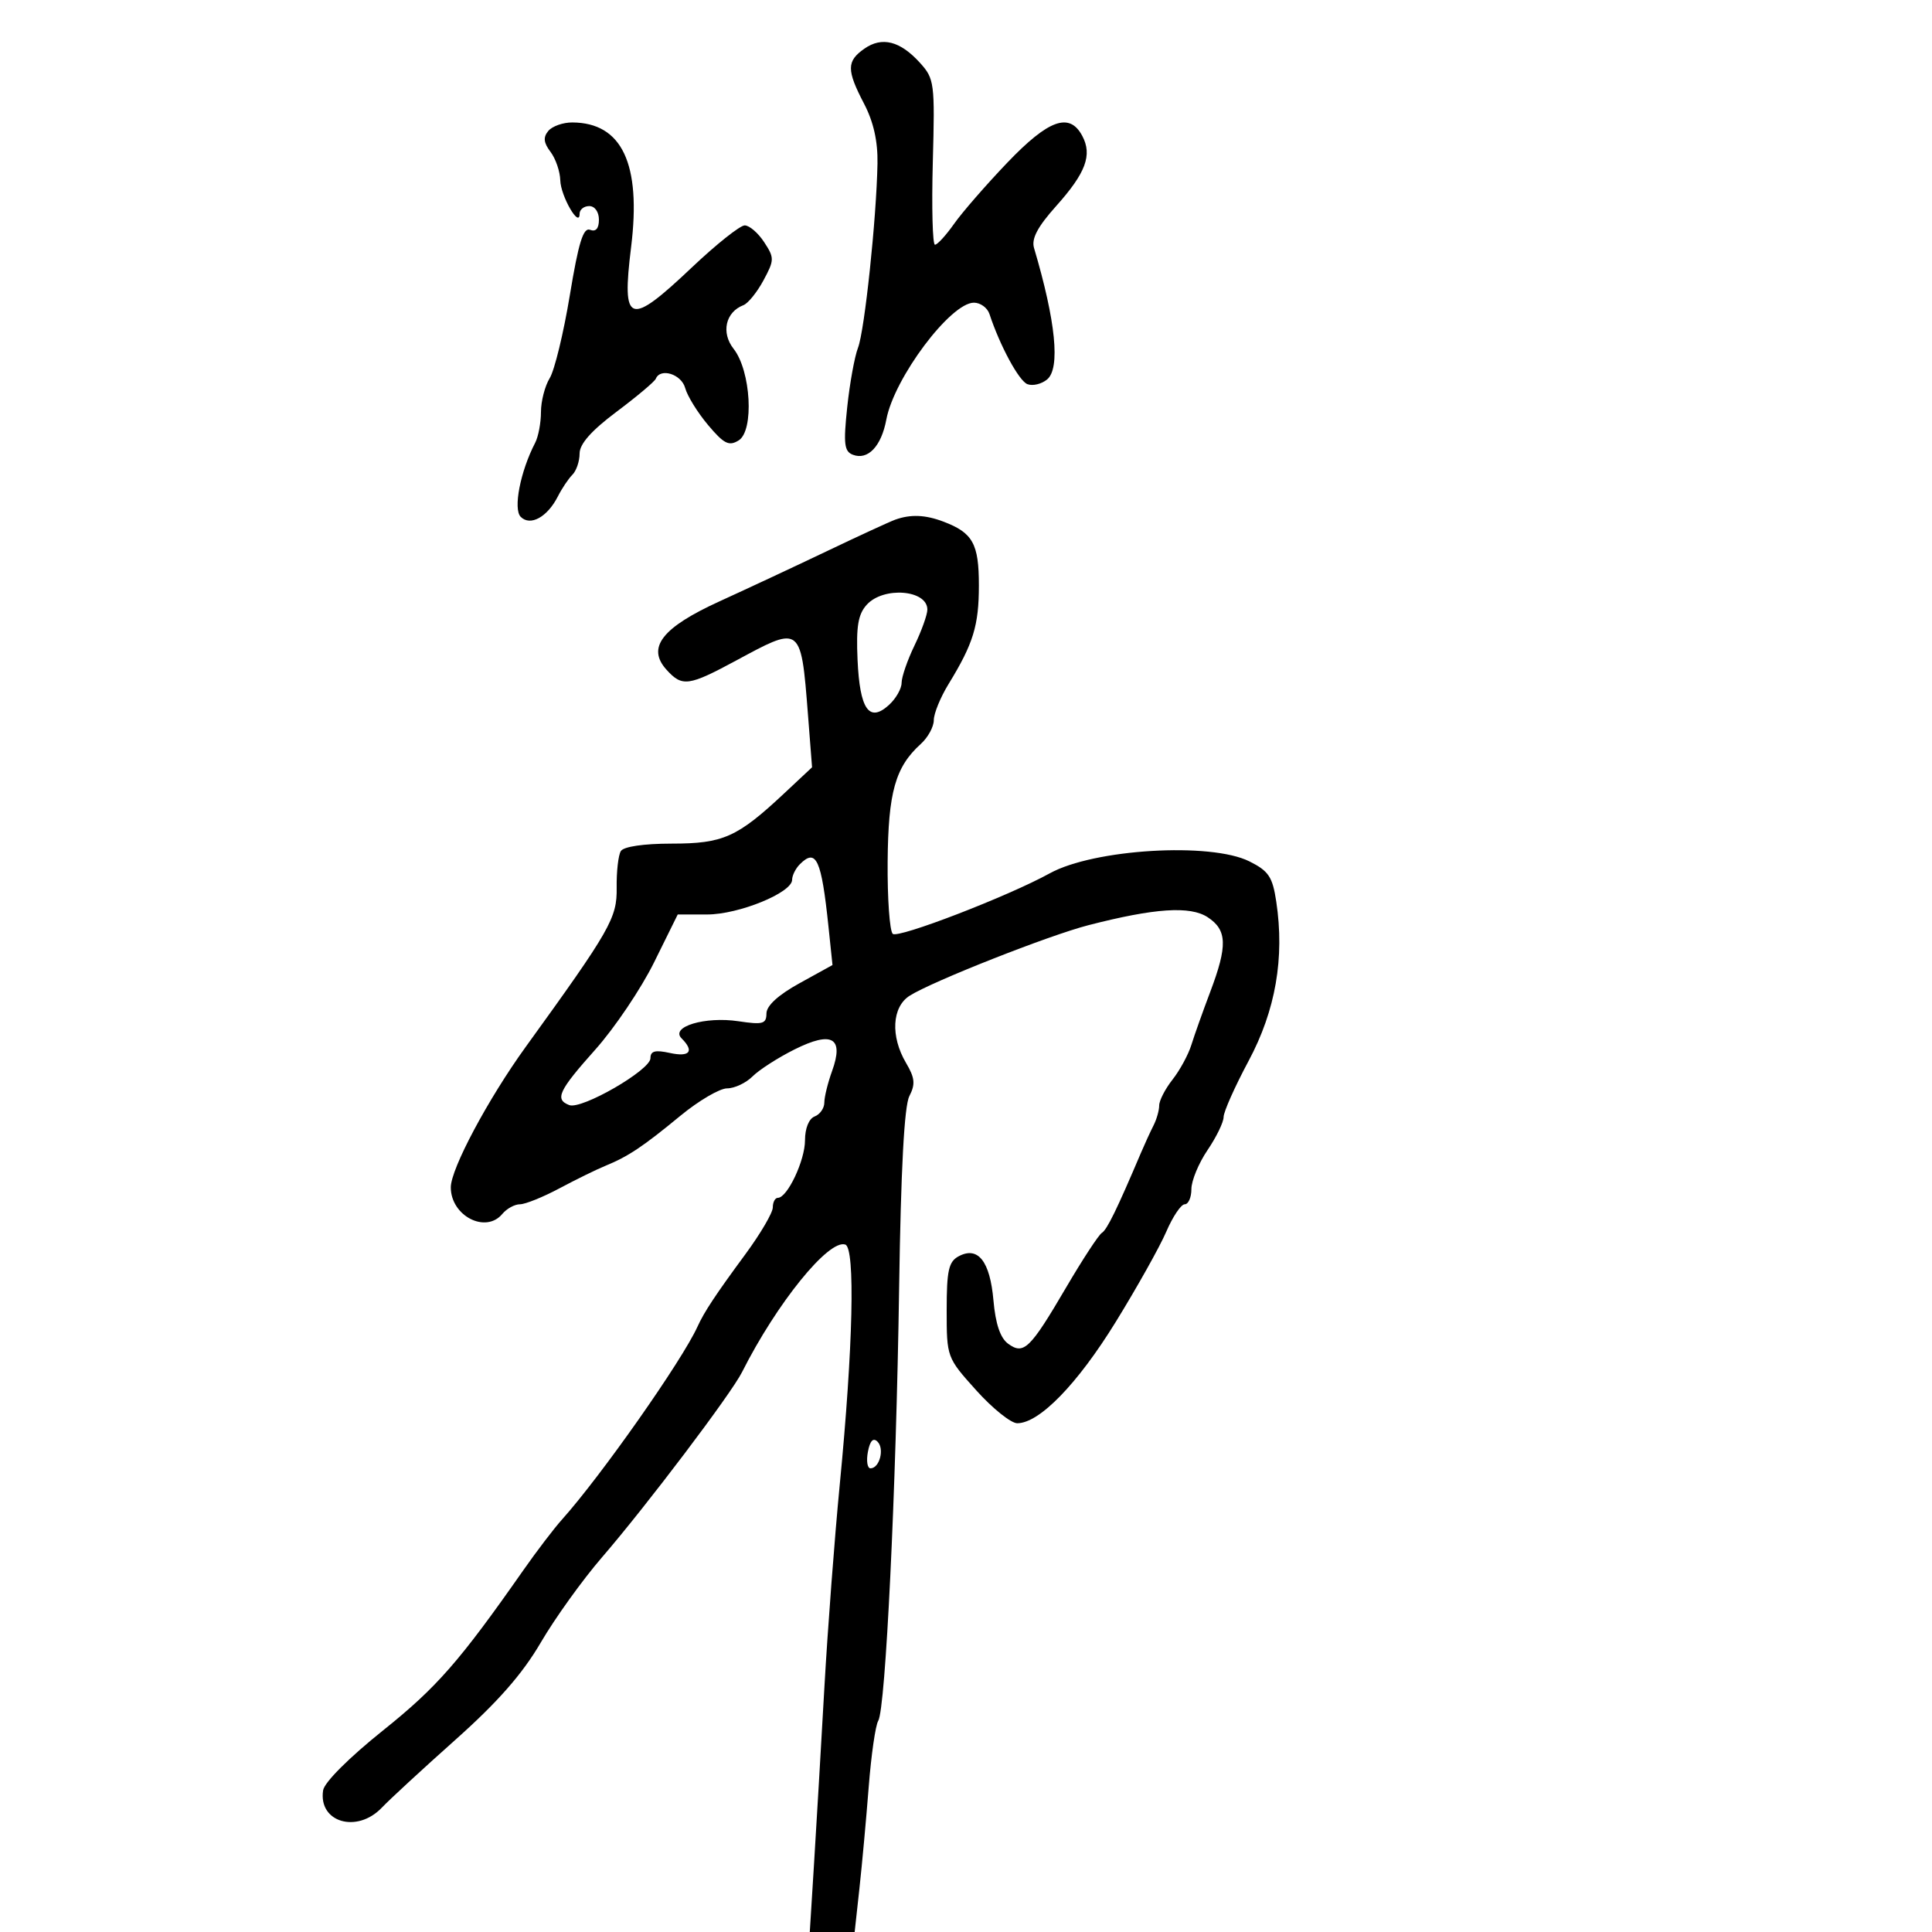 <svg xmlns="http://www.w3.org/2000/svg" width="300" height="300" viewBox="0 0 300 300" version="1.1">
  <defs/>
  <path d="M139,80.698 C141.398,79.834 143.678,79.927 146.51,81.004 C151.059,82.733 152,84.427 152,90.882 C152,97.141 151.141,99.937 147.285,106.23 C146.028,108.282 145,110.799 145,111.825 C145,112.851 144.097,114.508 142.993,115.507 C139.02,119.102 137.921,123.001 137.832,133.811 C137.786,139.496 138.142,144.534 138.624,145.007 C139.409,145.779 156.545,139.174 163,135.613 C169.849,131.834 187.981,130.745 194,133.752 C196.997,135.249 197.597,136.147 198.177,140 C199.492,148.748 198.076,156.901 193.878,164.746 C191.745,168.732 190,172.649 190,173.452 C190,174.255 188.875,176.569 187.5,178.595 C186.125,180.621 185,183.341 185,184.64 C185,185.938 184.534,187 183.964,187 C183.395,187 182.107,188.912 181.101,191.25 C180.096,193.588 176.563,199.896 173.25,205.27 C167.294,214.928 161.39,221 157.955,221 C156.982,221 154.119,218.701 151.593,215.892 C147.015,210.8 147,210.76 147,203.427 C147,197.276 147.305,195.907 148.862,195.074 C151.862,193.468 153.727,195.831 154.262,201.918 C154.584,205.573 155.324,207.764 156.537,208.651 C158.967,210.427 159.94,209.483 165.549,199.916 C168.102,195.562 170.598,191.748 171.097,191.44 C171.898,190.945 173.429,187.81 177.171,179 C177.755,177.625 178.631,175.719 179.117,174.764 C179.603,173.809 180,172.407 180,171.648 C180,170.89 180.931,169.087 182.068,167.64 C183.206,166.194 184.522,163.771 184.993,162.256 C185.465,160.74 186.784,157.031 187.925,154.014 C190.638,146.841 190.555,144.41 187.527,142.426 C184.805,140.642 179.307,141.01 169,143.665 C162.868,145.244 144.736,152.4 141.25,154.616 C138.497,156.366 138.253,160.926 140.691,165.054 C142.065,167.38 142.161,168.347 141.203,170.209 C140.414,171.742 139.889,181.602 139.616,200 C139.148,231.489 137.513,265.361 136.371,267.208 C135.944,267.899 135.279,272.523 134.892,277.482 C134.506,282.442 133.857,289.538 133.45,293.25 L132.711,300 L125.743,300 L126.412,289.25 C126.78,283.337 127.5,271.075 128.012,262 C128.524,252.925 129.598,238.75 130.399,230.5 C132.47,209.183 132.824,193.779 131.255,193.254 C128.681,192.391 120.617,202.355 115.221,213.066 C113.514,216.456 100.359,233.849 93.454,241.847 C90.44,245.338 86.173,251.28 83.97,255.051 C81.123,259.927 77.3,264.283 70.733,270.136 C65.655,274.662 60.509,279.408 59.298,280.683 C55.436,284.746 49.404,282.971 50.173,277.998 C50.365,276.758 54.212,272.913 59.489,268.69 C67.822,262.018 71.336,258.006 81.255,243.834 C83.32,240.883 86.02,237.342 87.255,235.965 C93.316,229.205 105.917,211.269 108.307,206 C109.343,203.715 111.095,201.067 115.75,194.747 C118.087,191.574 120,188.308 120,187.489 C120,186.67 120.353,186 120.784,186 C122.261,186 125,180.194 125,177.064 C125,175.207 125.609,173.703 126.5,173.362 C127.325,173.045 128,172.079 128,171.214 C128,170.349 128.54,168.148 129.201,166.322 C131.081,161.123 129.21,160.041 123.375,162.955 C120.815,164.234 117.883,166.117 116.86,167.14 C115.837,168.163 114.059,169 112.909,169 C111.76,169 108.497,170.912 105.659,173.25 C99.802,178.075 97.561,179.57 94,181.029 C92.625,181.592 89.414,183.166 86.865,184.527 C84.315,185.887 81.558,187 80.737,187 C79.916,187 78.685,187.675 78,188.5 C75.424,191.604 70,188.803 70,184.37 C70,181.499 75.789,170.644 81.631,162.563 C94.805,144.34 95.828,142.549 95.756,137.832 C95.719,135.347 96.01,132.793 96.403,132.157 C96.837,131.455 99.947,130.999 104.309,130.996 C112.306,130.992 114.48,130.019 121.798,123.167 L126.096,119.143 L125.488,111.321 C124.895,103.695 124.642,100.154 123.014,99.331 C121.59,98.611 119.112,99.973 114.432,102.5 C106.907,106.563 105.939,106.695 103.496,103.996 C100.381,100.554 102.788,97.454 111.751,93.366 C116.013,91.422 123.55,87.898 128.5,85.535 C133.45,83.172 138.175,80.995 139,80.698 Z M134.219,7.559 C136.954,5.643 139.771,6.358 142.846,9.748 C145.095,12.228 145.178,12.864 144.846,25.168 C144.656,32.226 144.807,38.001 145.182,38 C145.557,38 146.894,36.538 148.154,34.75 C149.413,32.962 153.134,28.688 156.422,25.25 C162.83,18.552 166.07,17.393 168.05,21.093 C169.641,24.067 168.609,26.844 163.995,32 C161.113,35.221 160.137,37.069 160.562,38.5 C163.942,49.897 164.67,57.199 162.596,58.92 C161.732,59.637 160.356,59.967 159.537,59.653 C158.219,59.147 155.269,53.693 153.64,48.75 C153.322,47.787 152.237,47 151.228,47 C147.601,47 138.833,58.701 137.629,65.15 C136.852,69.31 134.762,71.506 132.433,70.613 C131.092,70.098 130.953,68.935 131.553,63.251 C131.944,59.538 132.699,55.375 133.231,54 C134.257,51.346 136.097,33.94 136.256,25.392 C136.319,21.945 135.643,18.928 134.175,16.111 C131.441,10.867 131.448,9.5 134.219,7.559 Z M85.139,20.332 C85.747,19.599 87.427,19.007 88.872,19.015 C96.587,19.058 99.594,25.436 97.998,38.367 C96.512,50.408 97.658,50.787 107.462,41.5 C111.236,37.925 114.915,35 115.639,35 C116.362,35 117.719,36.167 118.654,37.594 C120.259,40.045 120.254,40.374 118.551,43.535 C117.559,45.376 116.159,47.109 115.44,47.385 C112.659,48.452 111.938,51.652 113.913,54.162 C116.61,57.59 117.123,66.889 114.699,68.387 C113.191,69.319 112.417,68.929 109.95,66 C108.329,64.075 106.728,61.488 106.393,60.25 C105.81,58.1 102.55,57.07 101.833,58.809 C101.65,59.254 98.912,61.558 95.75,63.929 C91.827,66.87 90,68.933 90,70.42 C90,71.619 89.498,73.102 88.884,73.716 C88.27,74.33 87.258,75.838 86.634,77.068 C84.999,80.292 82.353,81.753 80.858,80.258 C79.654,79.054 80.798,73.188 83.097,68.764 C83.594,67.809 84,65.655 84,63.978 C84,62.302 84.612,59.933 85.361,58.715 C86.109,57.497 87.515,51.698 88.485,45.829 C89.836,37.655 90.571,35.282 91.625,35.686 C92.524,36.031 93,35.484 93,34.107 C93,32.901 92.359,32 91.5,32 C90.675,32 90,32.536 90,33.191 C90,35.533 87.062,30.45 87,28 C86.965,26.625 86.283,24.637 85.485,23.582 C84.408,22.159 84.319,21.32 85.139,20.332 Z M124.2,134.2 C123.54,134.86 123,135.945 123,136.611 C123,138.618 114.719,142 109.803,142 L105.238,142 L101.565,149.435 C99.544,153.524 95.44,159.616 92.445,162.973 C86.733,169.374 86.102,170.718 88.396,171.599 C90.31,172.333 101,166.164 101,164.325 C101,163.196 101.718,162.999 104,163.5 C107.105,164.182 107.857,163.257 105.837,161.237 C104.04,159.44 109.481,157.8 114.662,158.577 C118.457,159.146 119.002,158.994 119.014,157.364 C119.024,156.163 120.851,154.495 124.149,152.675 L129.269,149.85 L128.647,143.9 C127.552,133.422 126.743,131.657 124.2,134.2 Z M134.586,93.905 C133.24,95.393 132.927,97.271 133.161,102.474 C133.506,110.157 134.958,112.253 138.019,109.483 C139.108,108.497 140,106.944 140,106.033 C140,105.121 140.9,102.513 142,100.236 C143.1,97.959 144,95.448 144,94.655 C144,91.577 137.184,91.034 134.586,93.905 Z M134.769,225.43 C134.498,226.843 134.679,228 135.17,228 C136.574,228 137.374,224.974 136.263,223.863 C135.592,223.192 135.097,223.712 134.769,225.43 Z"/>
</svg>

